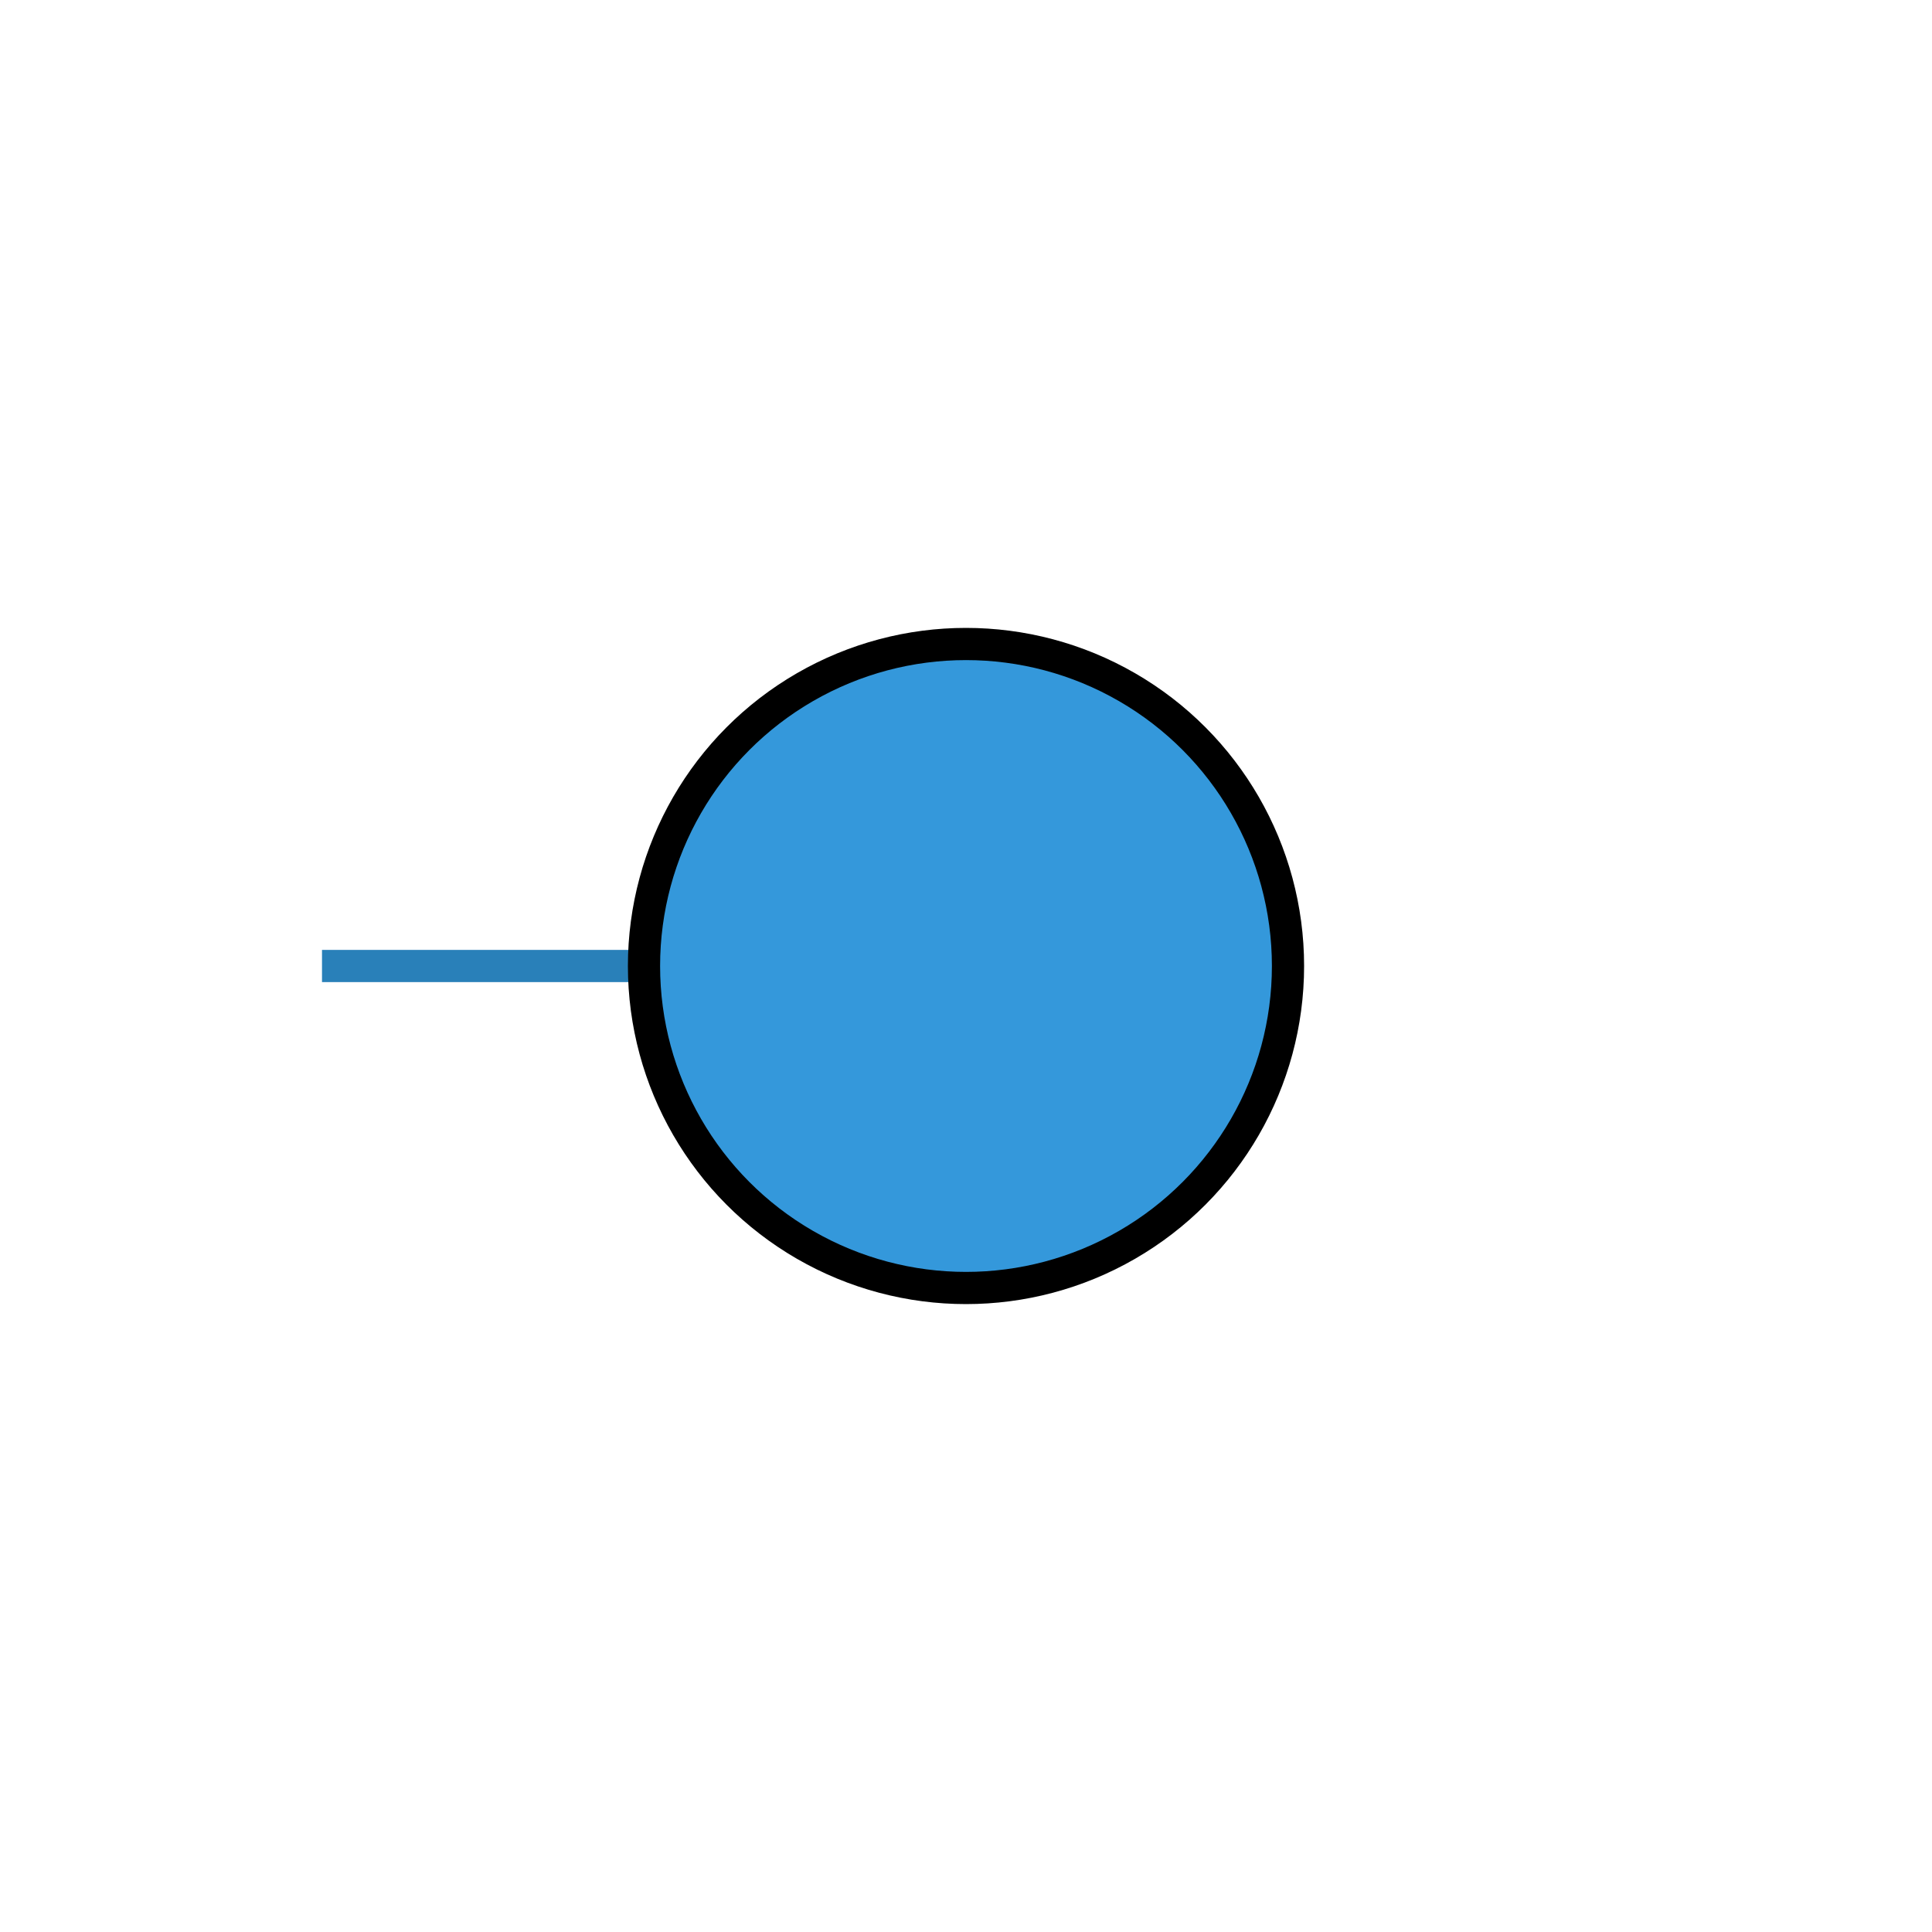   <!-- Exspiravit -->

<svg height="600" width="600">

  <line x1="100" y1="300" x2="300" y2="300" style="stroke:#2980b9;stroke-width:10" />

  <circle cx="300" cy="300" r="100" stroke="black" stroke-width="10" fill="#3498db" />

</svg>

